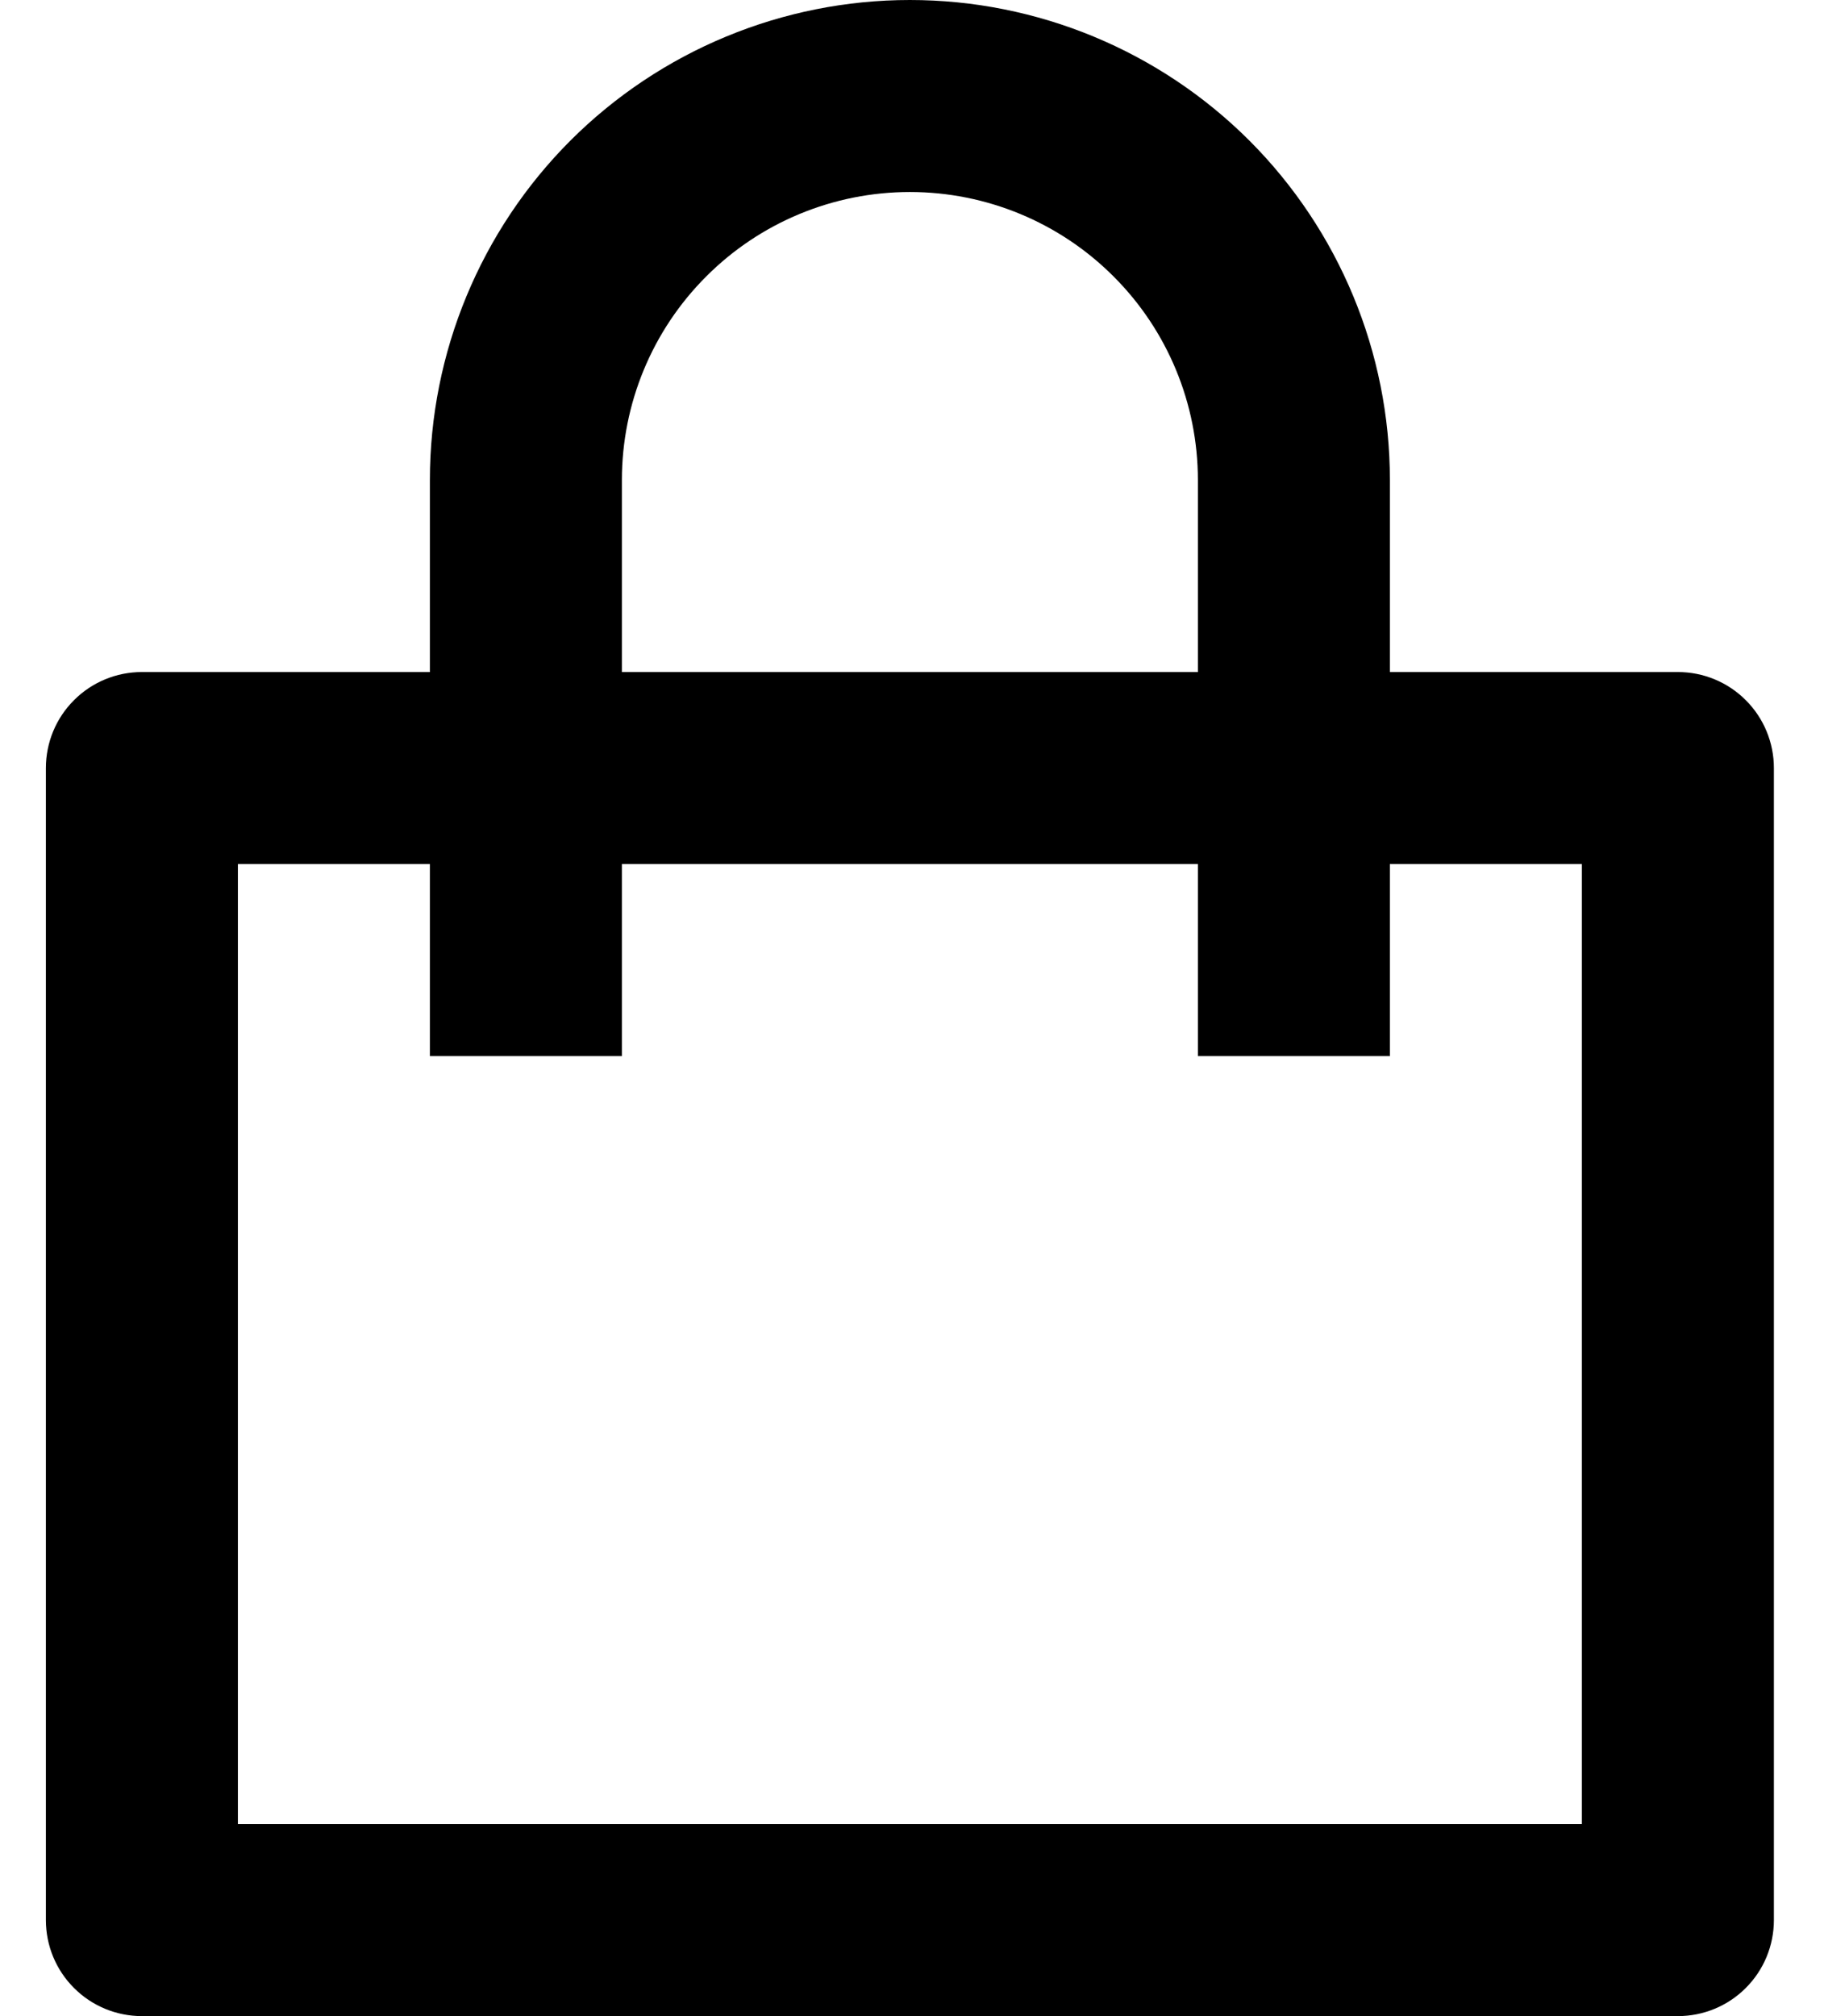 <svg width="19" height="21" viewBox="0 0 19 21" fill="none" xmlns="http://www.w3.org/2000/svg">
<path d="M4.478 7V5C4.478 3.674 5.005 2.402 5.942 1.464C6.88 0.527 8.152 0 9.478 0C10.804 0 12.076 0.527 13.014 1.464C13.951 2.402 14.478 3.674 14.478 5V7H17.478C17.743 7 17.998 7.105 18.185 7.293C18.373 7.48 18.478 7.735 18.478 8V20C18.478 20.265 18.373 20.52 18.185 20.707C17.998 20.895 17.743 21 17.478 21H1.478C1.213 21 0.958 20.895 0.771 20.707C0.583 20.52 0.478 20.265 0.478 20V8C0.478 7.735 0.583 7.48 0.771 7.293C0.958 7.105 1.213 7 1.478 7H4.478ZM4.478 9H2.478V19H16.478V9H14.478V11H12.478V9H6.478V11H4.478V9ZM6.478 7H12.478V5C12.478 4.204 12.162 3.441 11.599 2.879C11.037 2.316 10.274 2 9.478 2C8.682 2 7.919 2.316 7.357 2.879C6.794 3.441 6.478 4.204 6.478 5V7Z" fill="black"/>
</svg>

